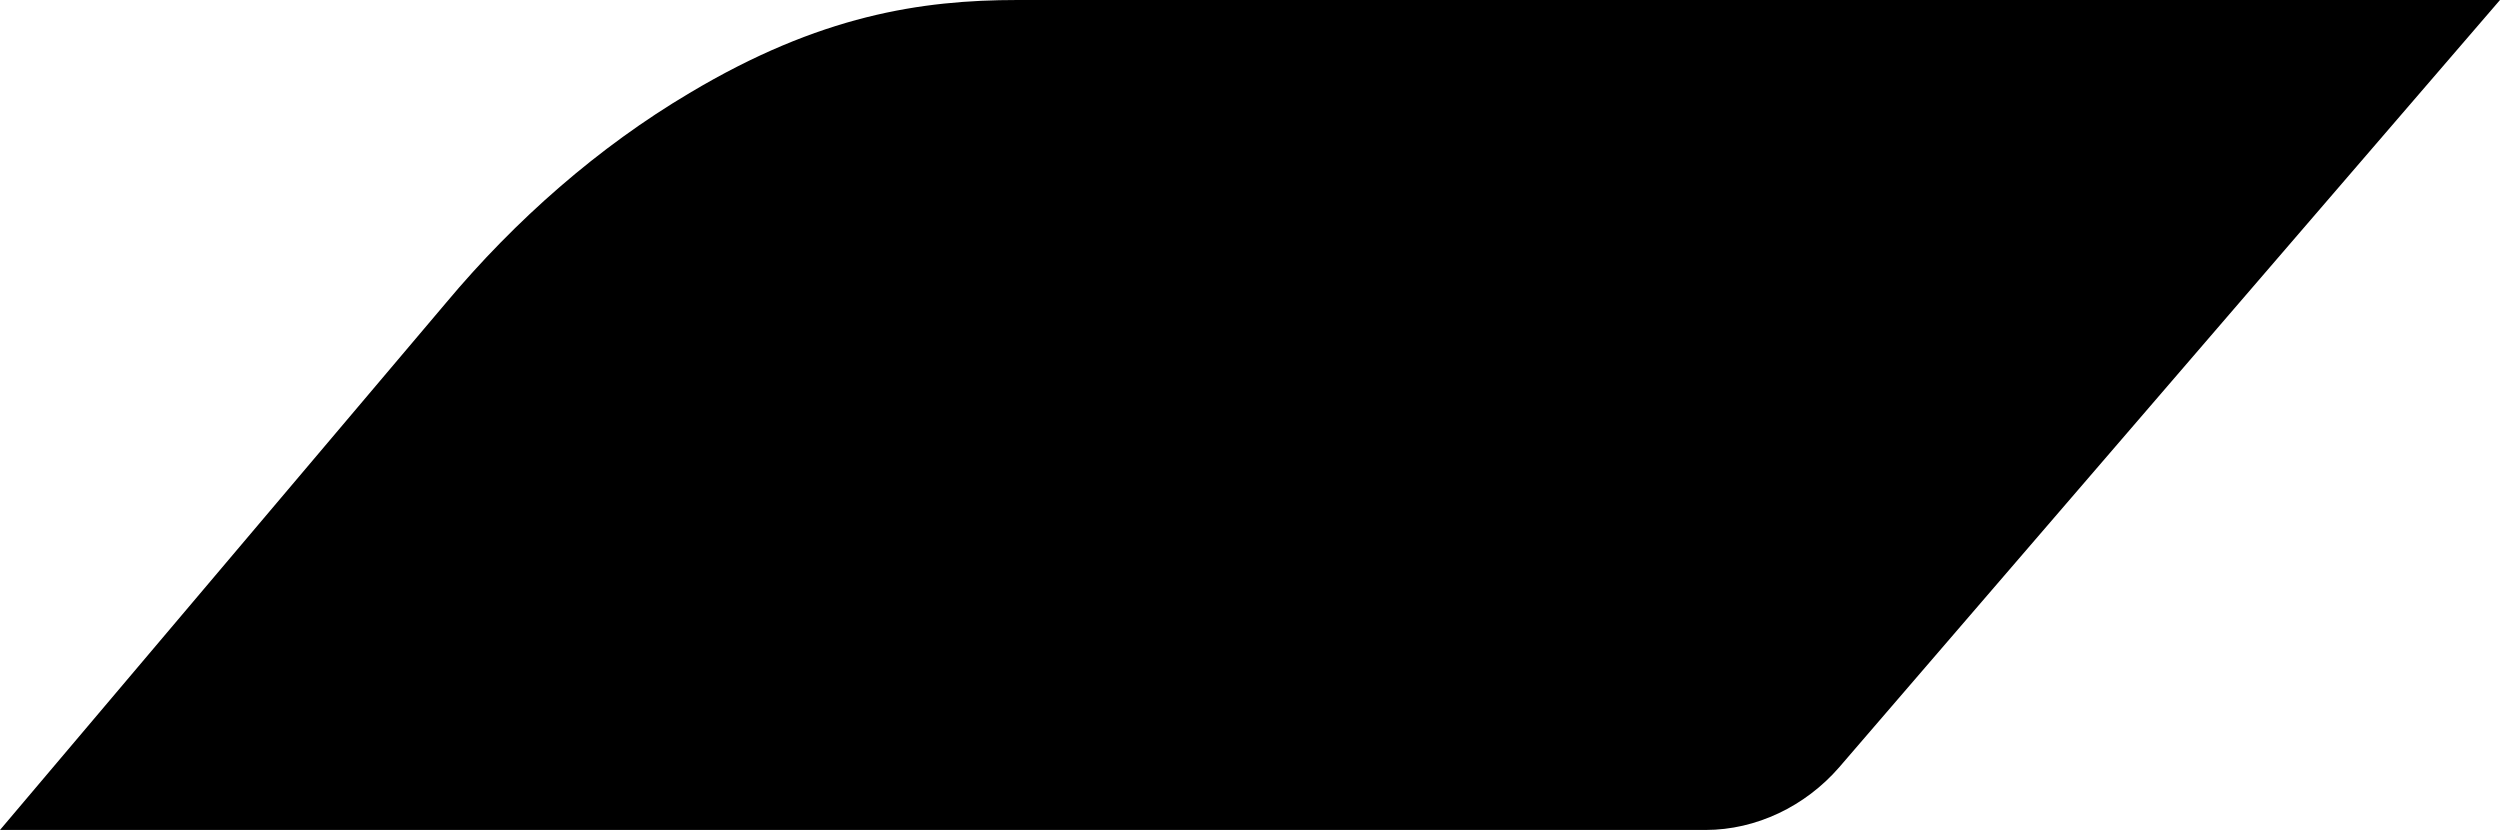 <?xml version="1.0" encoding="utf-8"?>
<!-- Generator: Adobe Illustrator 18.1.0, SVG Export Plug-In . SVG Version: 6.00 Build 0)  -->
<svg version="1.1" id="Calque_1" xmlns="http://www.w3.org/2000/svg" xmlns:xlink="http://www.w3.org/1999/xlink" x="0px" y="0px"
	 viewBox="0 0 147.9 49.1" enable-background="new 0 0 147.9 49.1" xml:space="preserve">
<path d="M100.9,49.1H0l26.4-31.2c4.1-4.9,9-9.2,14.4-12.4C48.5,0.9,54.5,0,60.2,0l87.7,0l-39.1,45.4
	C106.8,47.7,103.9,49.1,100.9,49.1z"/>
</svg>
